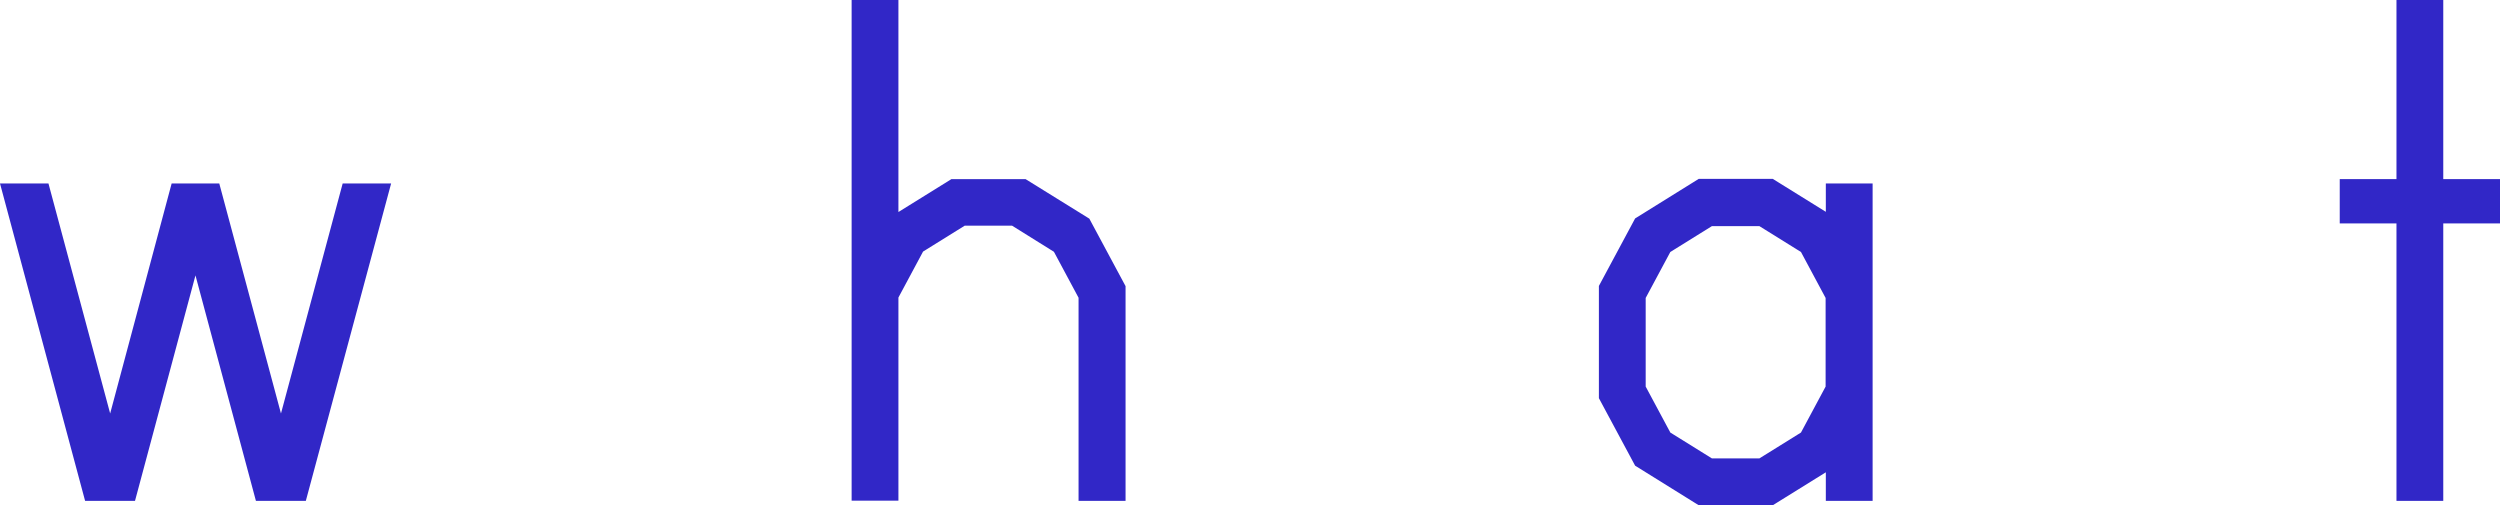 <?xml version="1.0" encoding="utf-8"?>
<!-- Generator: Adobe Illustrator 22.0.0, SVG Export Plug-In . SVG Version: 6.00 Build 0)  -->
<svg version="1.1" id="Layer_1" xmlns="http://www.w3.org/2000/svg" xmlns:xlink="http://www.w3.org/1999/xlink" x="0px" y="0px"
	 viewBox="0 0 1207.4 244" style="enable-background:new 0 0 1207.4 244;" xml:space="preserve">
<style type="text/css">
	.st0{fill:#3127C7;}
</style>
<g>
	<g>
		<g>
			<path class="st0" d="M187.8,89.3l-40.7,151.8h-23L94.4,130.1L64.6,241.2h-23L1,89.3h21.8l30.3,113.2L83.5,89.3h21.8l30.3,113.2
				L166,89.3H187.8z"/>
			<path class="st0" d="M147.7,241.9h-24.1L94.4,133L65.2,241.9H41.1L0,88.6h23.4l29.8,111.1L82.9,88.6h23l29.8,111.1l29.8-111.1
				h23.4L147.7,241.9z M124.7,240.4h21.8l40.3-150.3h-20.3l-30.9,115.4L104.7,90.1H84.1L53.1,205.4L22.2,90.1H2l40.3,150.3H64
				l30.3-113.2L124.7,240.4z"/>
		</g>
		<g>
			<path class="st0" d="M542.7,241.2h-21.1v-97.5L509.5,121L489,108.3h-23.4L445.2,121l-12.1,22.6v97.5H412V0.8h21.1v103l26.6-16.5
				h35.4l30.4,18.9l17.3,32.2V241.2z"/>
			<path class="st0" d="M543.5,241.9h-22.6v-98.1L509,121.6L488.8,109h-22.9l-20.1,12.5l-11.9,22.2v98.1h-22.6V0h22.6v102.4
				l25.6-15.9h35.8l30.8,19.1l17.5,32.6V241.9z M522.4,240.4H542V138.5l-17.1-31.9l-30-18.7h-35l-27.5,17.1V1.5h-19.6v238.9h19.6
				v-97l12.3-22.9l0.2-0.1l20.7-12.9h23.8l20.8,13l12.3,22.9V240.4z"/>
		</g>
		<g>
			<path class="st0" d="M903.6,89.3v151.8h-21.1v-14.4L856,243.3h-35.4l-30.4-18.9l-17.3-32.2v-53.8l17.3-32.2l30.4-18.9H856
				l26.6,16.5V89.3H903.6z M882.5,143.6L870.4,121l-20.5-12.7h-23.4L806.1,121L794,143.6v43.2l12.1,22.6l20.5,12.7h23.4l20.5-12.7
				l12.1-22.6V143.6z"/>
			<path class="st0" d="M856.2,244h-35.8l-30.7-19.1l-17.5-32.6v-54.2l17.5-32.6l30.7-19.1h35.8l25.6,15.9V88.6h22.6v153.3h-22.6
				v-13.8L856.2,244z M820.8,242.5h35l27.5-17.1v15h19.6V90.1h-19.6v15L855.7,88h-35l-30,18.7l-17.1,31.9V192l17.1,31.9L820.8,242.5
				z M850.1,222.9h-23.8l-20.8-13L793.2,187v-43.6l12.3-22.9l20.8-13h23.8l20.8,13l12.3,22.9V187L871,210l-0.2,0.1L850.1,222.9z
				 M826.8,221.4h22.9l20.1-12.5l11.9-22.2v-42.8l-11.9-22.2l-20.1-12.5h-22.9l-20.1,12.5l-11.9,22.2v42.8l11.9,22.2L826.8,221.4z"
				/>
		</g>
		<g>
			<path class="st0" d="M1206.7,107.1h-27.4v134h-21.1v-134h-27.4V87.2h27.4V0.8h21.1v86.5h27.4V107.1z"/>
			<path class="st0" d="M1180,241.9h-22.6v-134H1130V86.5h27.4V0h22.6v86.5h27.4v21.4H1180V241.9z M1158.9,240.4h19.6v-134h27.4V88
				h-27.4V1.5h-19.6V88h-27.4v18.4h27.4V240.4z"/>
		</g>
	</g>
</g>
</svg>
